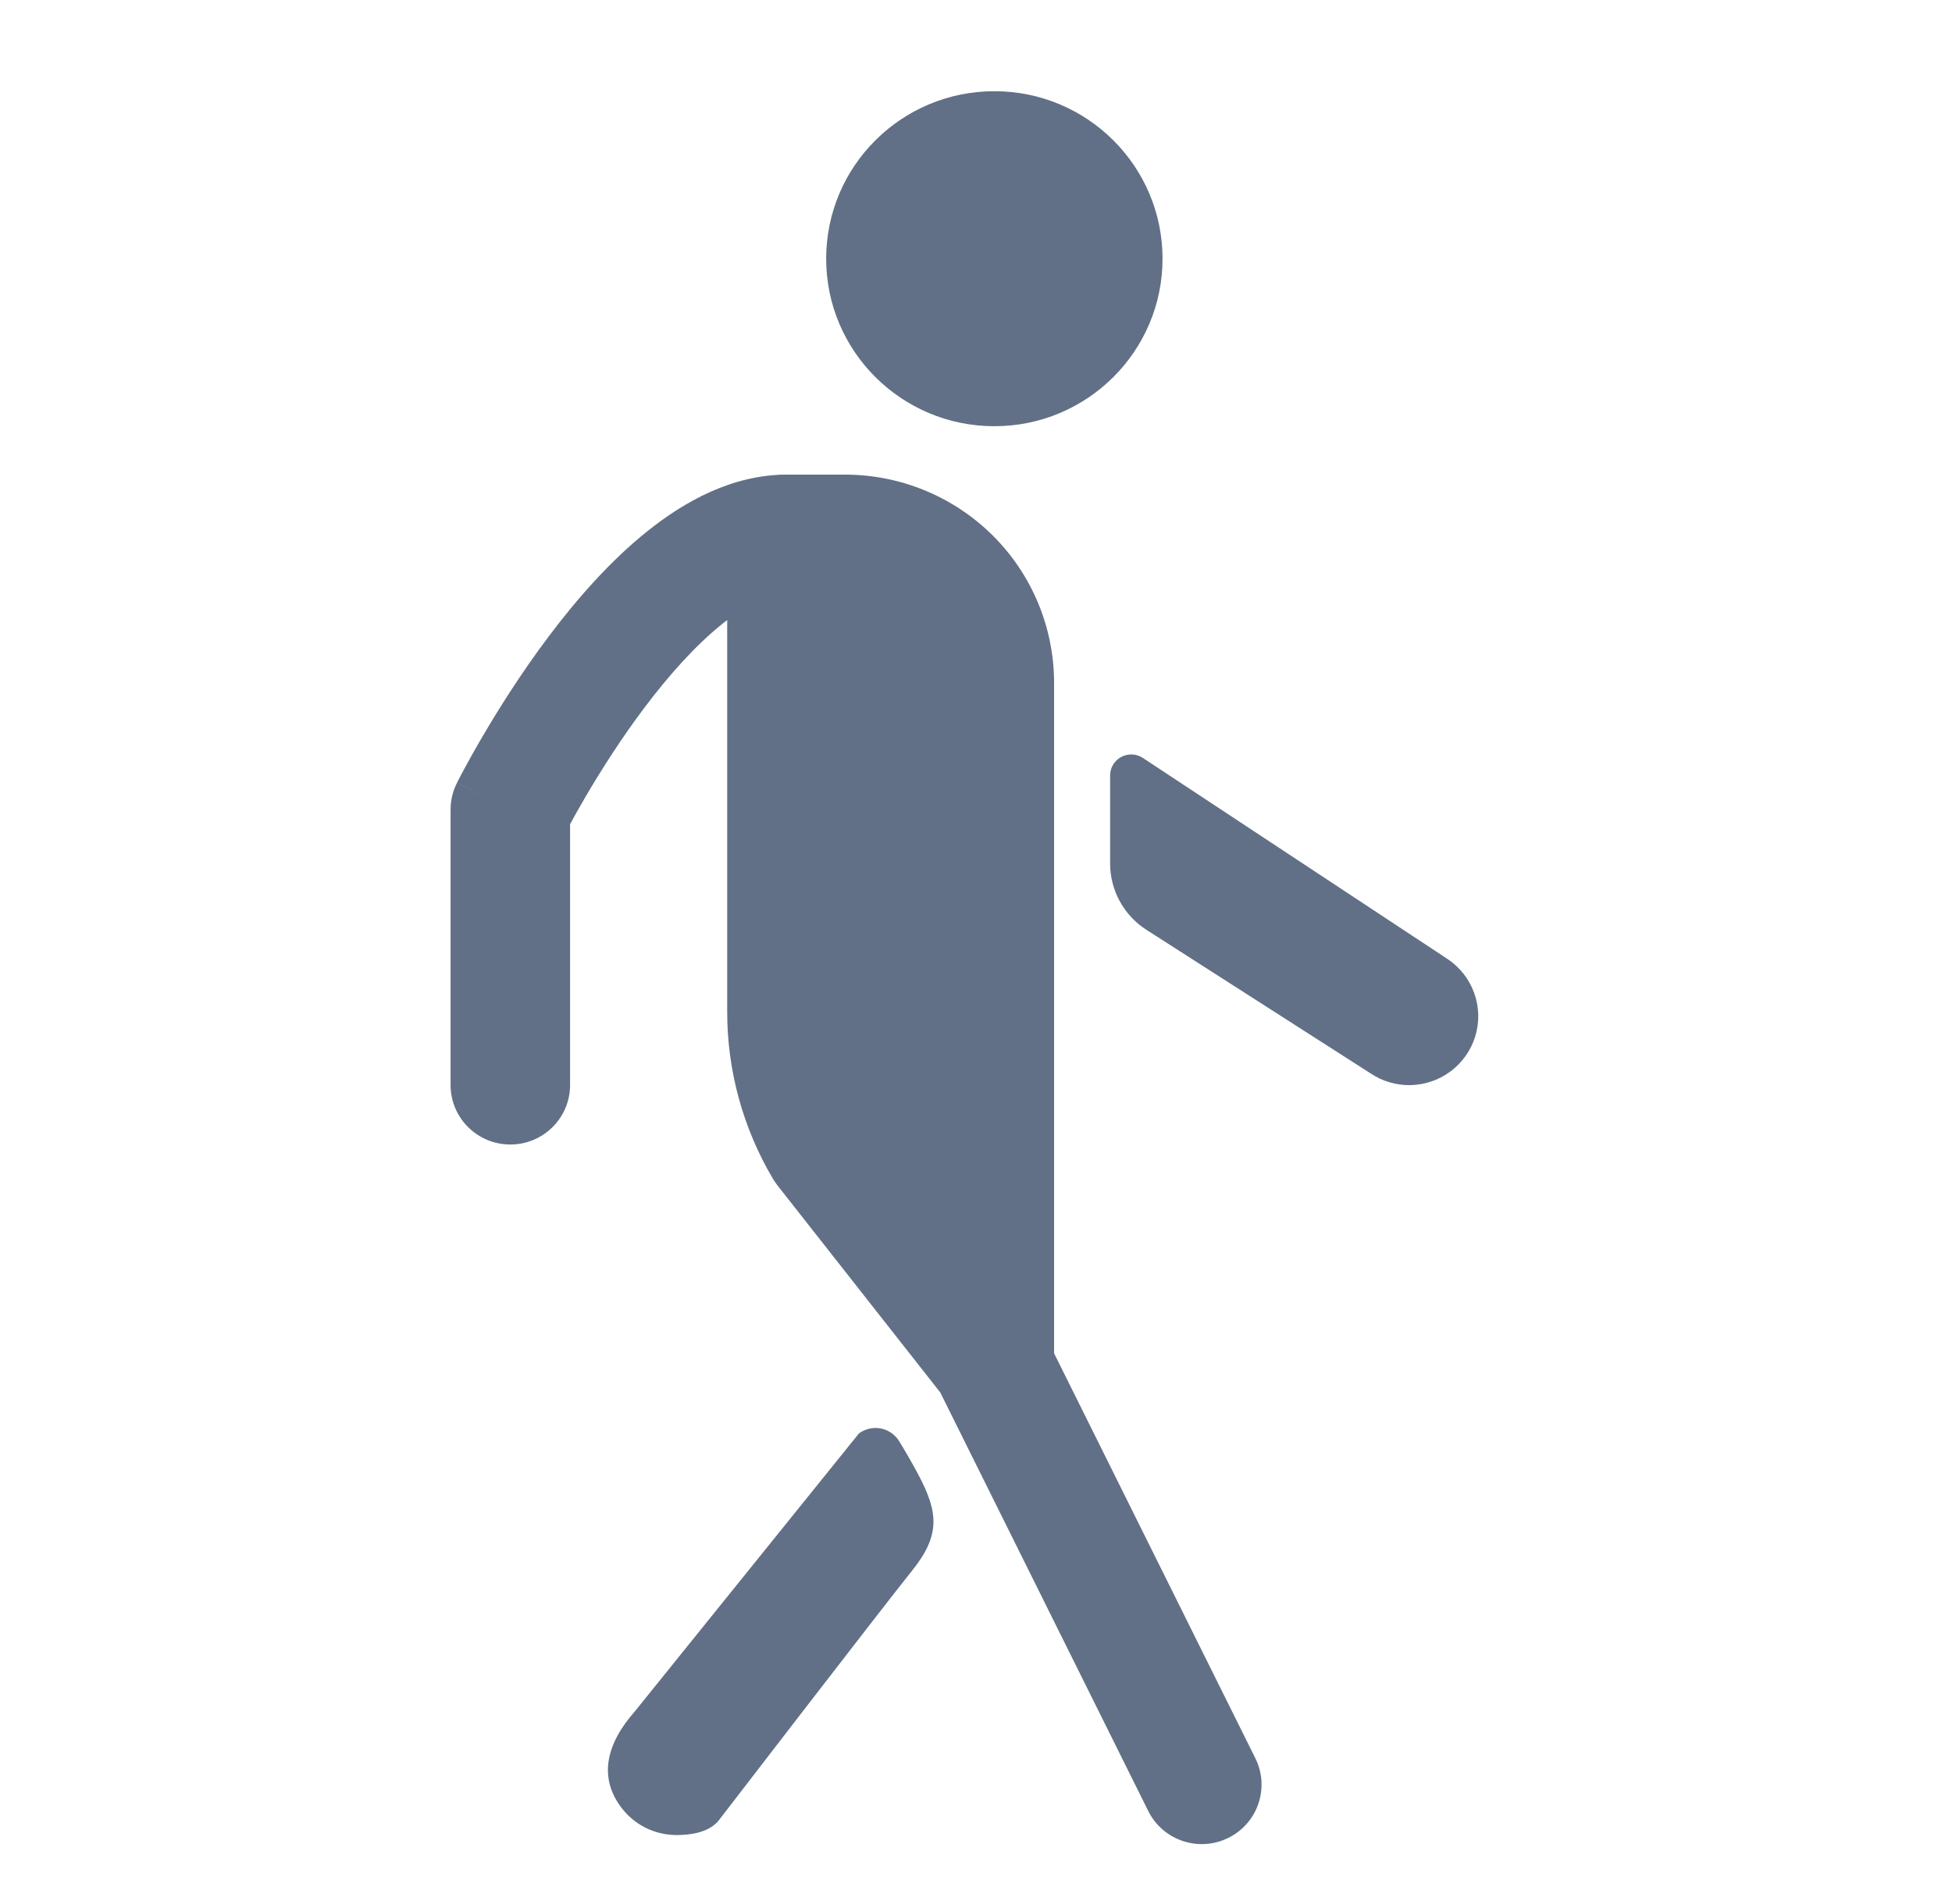 <svg width="41" height="40" viewBox="0 0 41 40" fill="none" xmlns="http://www.w3.org/2000/svg">
<path d="M25.242 37.491L20.817 28.585L17.318 24.132C16.8 23.259 16.527 22.263 16.529 21.249V11.221H17.748C18.58 11.221 19.378 11.55 19.967 12.136C20.555 12.722 20.886 13.517 20.886 14.346V28.581" fill="#617086"/>
<path fill-rule="evenodd" clip-rule="evenodd" d="M15.274 11.221C15.274 10.53 15.836 9.971 16.529 9.971H17.748C18.913 9.971 20.03 10.432 20.854 11.252C21.678 12.073 22.14 13.186 22.14 14.346V28.43L26.367 36.937C26.675 37.556 26.42 38.305 25.799 38.611C25.178 38.918 24.425 38.664 24.118 38.046L19.75 29.254L16.329 24.902C16.296 24.86 16.265 24.814 16.237 24.768C15.605 23.702 15.272 22.486 15.274 21.248V11.221ZM19.631 25.047V14.346C19.631 13.849 19.432 13.372 19.079 13.02C18.735 12.677 18.27 12.48 17.784 12.471L17.784 21.251C17.783 22.015 17.981 22.766 18.36 23.43L19.631 25.047Z" fill="#617086"/>
<path fill-rule="evenodd" clip-rule="evenodd" d="M11.974 17.315C12.052 17.17 12.163 16.97 12.302 16.733C12.604 16.217 13.031 15.537 13.538 14.864C14.05 14.184 14.613 13.552 15.178 13.101C15.761 12.637 16.213 12.471 16.529 12.471C17.222 12.471 17.784 11.911 17.784 11.221C17.784 10.53 17.222 9.971 16.529 9.971C15.39 9.971 14.389 10.528 13.611 11.149C12.814 11.783 12.106 12.598 11.53 13.364C10.947 14.138 10.467 14.905 10.134 15.474C9.966 15.76 9.834 15.999 9.743 16.169C9.698 16.254 9.662 16.322 9.637 16.369C9.625 16.393 9.615 16.412 9.609 16.425C9.605 16.432 9.602 16.437 9.6 16.441L9.598 16.446L9.597 16.448C9.597 16.449 9.597 16.449 10.719 17.008L9.597 16.449C9.51 16.622 9.464 16.814 9.464 17.008V22.794C9.464 23.485 10.026 24.044 10.719 24.044C11.412 24.044 11.974 23.485 11.974 22.794V17.315Z" fill="#617086"/>
<path d="M29.599 22.797C29.312 22.797 29.032 22.712 28.794 22.554L24.078 19.533C23.845 19.383 23.653 19.177 23.52 18.934C23.387 18.691 23.317 18.419 23.317 18.143V16.291C23.317 16.212 23.338 16.134 23.379 16.066C23.419 15.998 23.477 15.942 23.547 15.904C23.617 15.866 23.695 15.847 23.775 15.85C23.854 15.852 23.932 15.876 23.999 15.919L30.403 20.146C30.662 20.318 30.859 20.569 30.964 20.862C31.07 21.154 31.077 21.473 30.987 21.77C30.896 22.067 30.712 22.327 30.462 22.512C30.211 22.697 29.907 22.797 29.596 22.797H29.599Z" fill="#617086"/>
<path d="M14.212 38.551C13.986 38.551 13.763 38.499 13.561 38.399C13.36 38.298 13.184 38.152 13.049 37.972C12.567 37.333 12.735 36.63 13.339 35.947L18.041 30.114C18.106 30.066 18.18 30.032 18.259 30.014C18.337 29.996 18.419 29.994 18.498 30.009C18.578 30.024 18.653 30.056 18.72 30.102C18.786 30.148 18.843 30.207 18.885 30.275C19.007 30.474 19.15 30.717 19.292 30.986C19.703 31.763 19.762 32.244 19.16 32.993C18.533 33.775 15.082 38.262 15.082 38.262C14.876 38.495 14.514 38.551 14.212 38.551Z" fill="#617086"/>
<path d="M20.886 8.329C22.49 8.329 23.791 7.033 23.791 5.435C23.791 3.837 22.49 2.541 20.886 2.541C19.281 2.541 17.98 3.837 17.98 5.435C17.98 7.033 19.281 8.329 20.886 8.329Z" fill="#617086"/>
<path fill-rule="evenodd" clip-rule="evenodd" d="M20.886 3.166C19.628 3.166 18.608 4.182 18.608 5.435C18.608 6.688 19.628 7.704 20.886 7.704C22.144 7.704 23.163 6.688 23.163 5.435C23.163 4.182 22.144 3.166 20.886 3.166ZM17.353 5.435C17.353 3.492 18.935 1.916 20.886 1.916C22.837 1.916 24.418 3.492 24.418 5.435C24.418 7.378 22.837 8.954 20.886 8.954C18.935 8.954 17.353 7.378 17.353 5.435Z" fill="#617086"/>
</svg>
